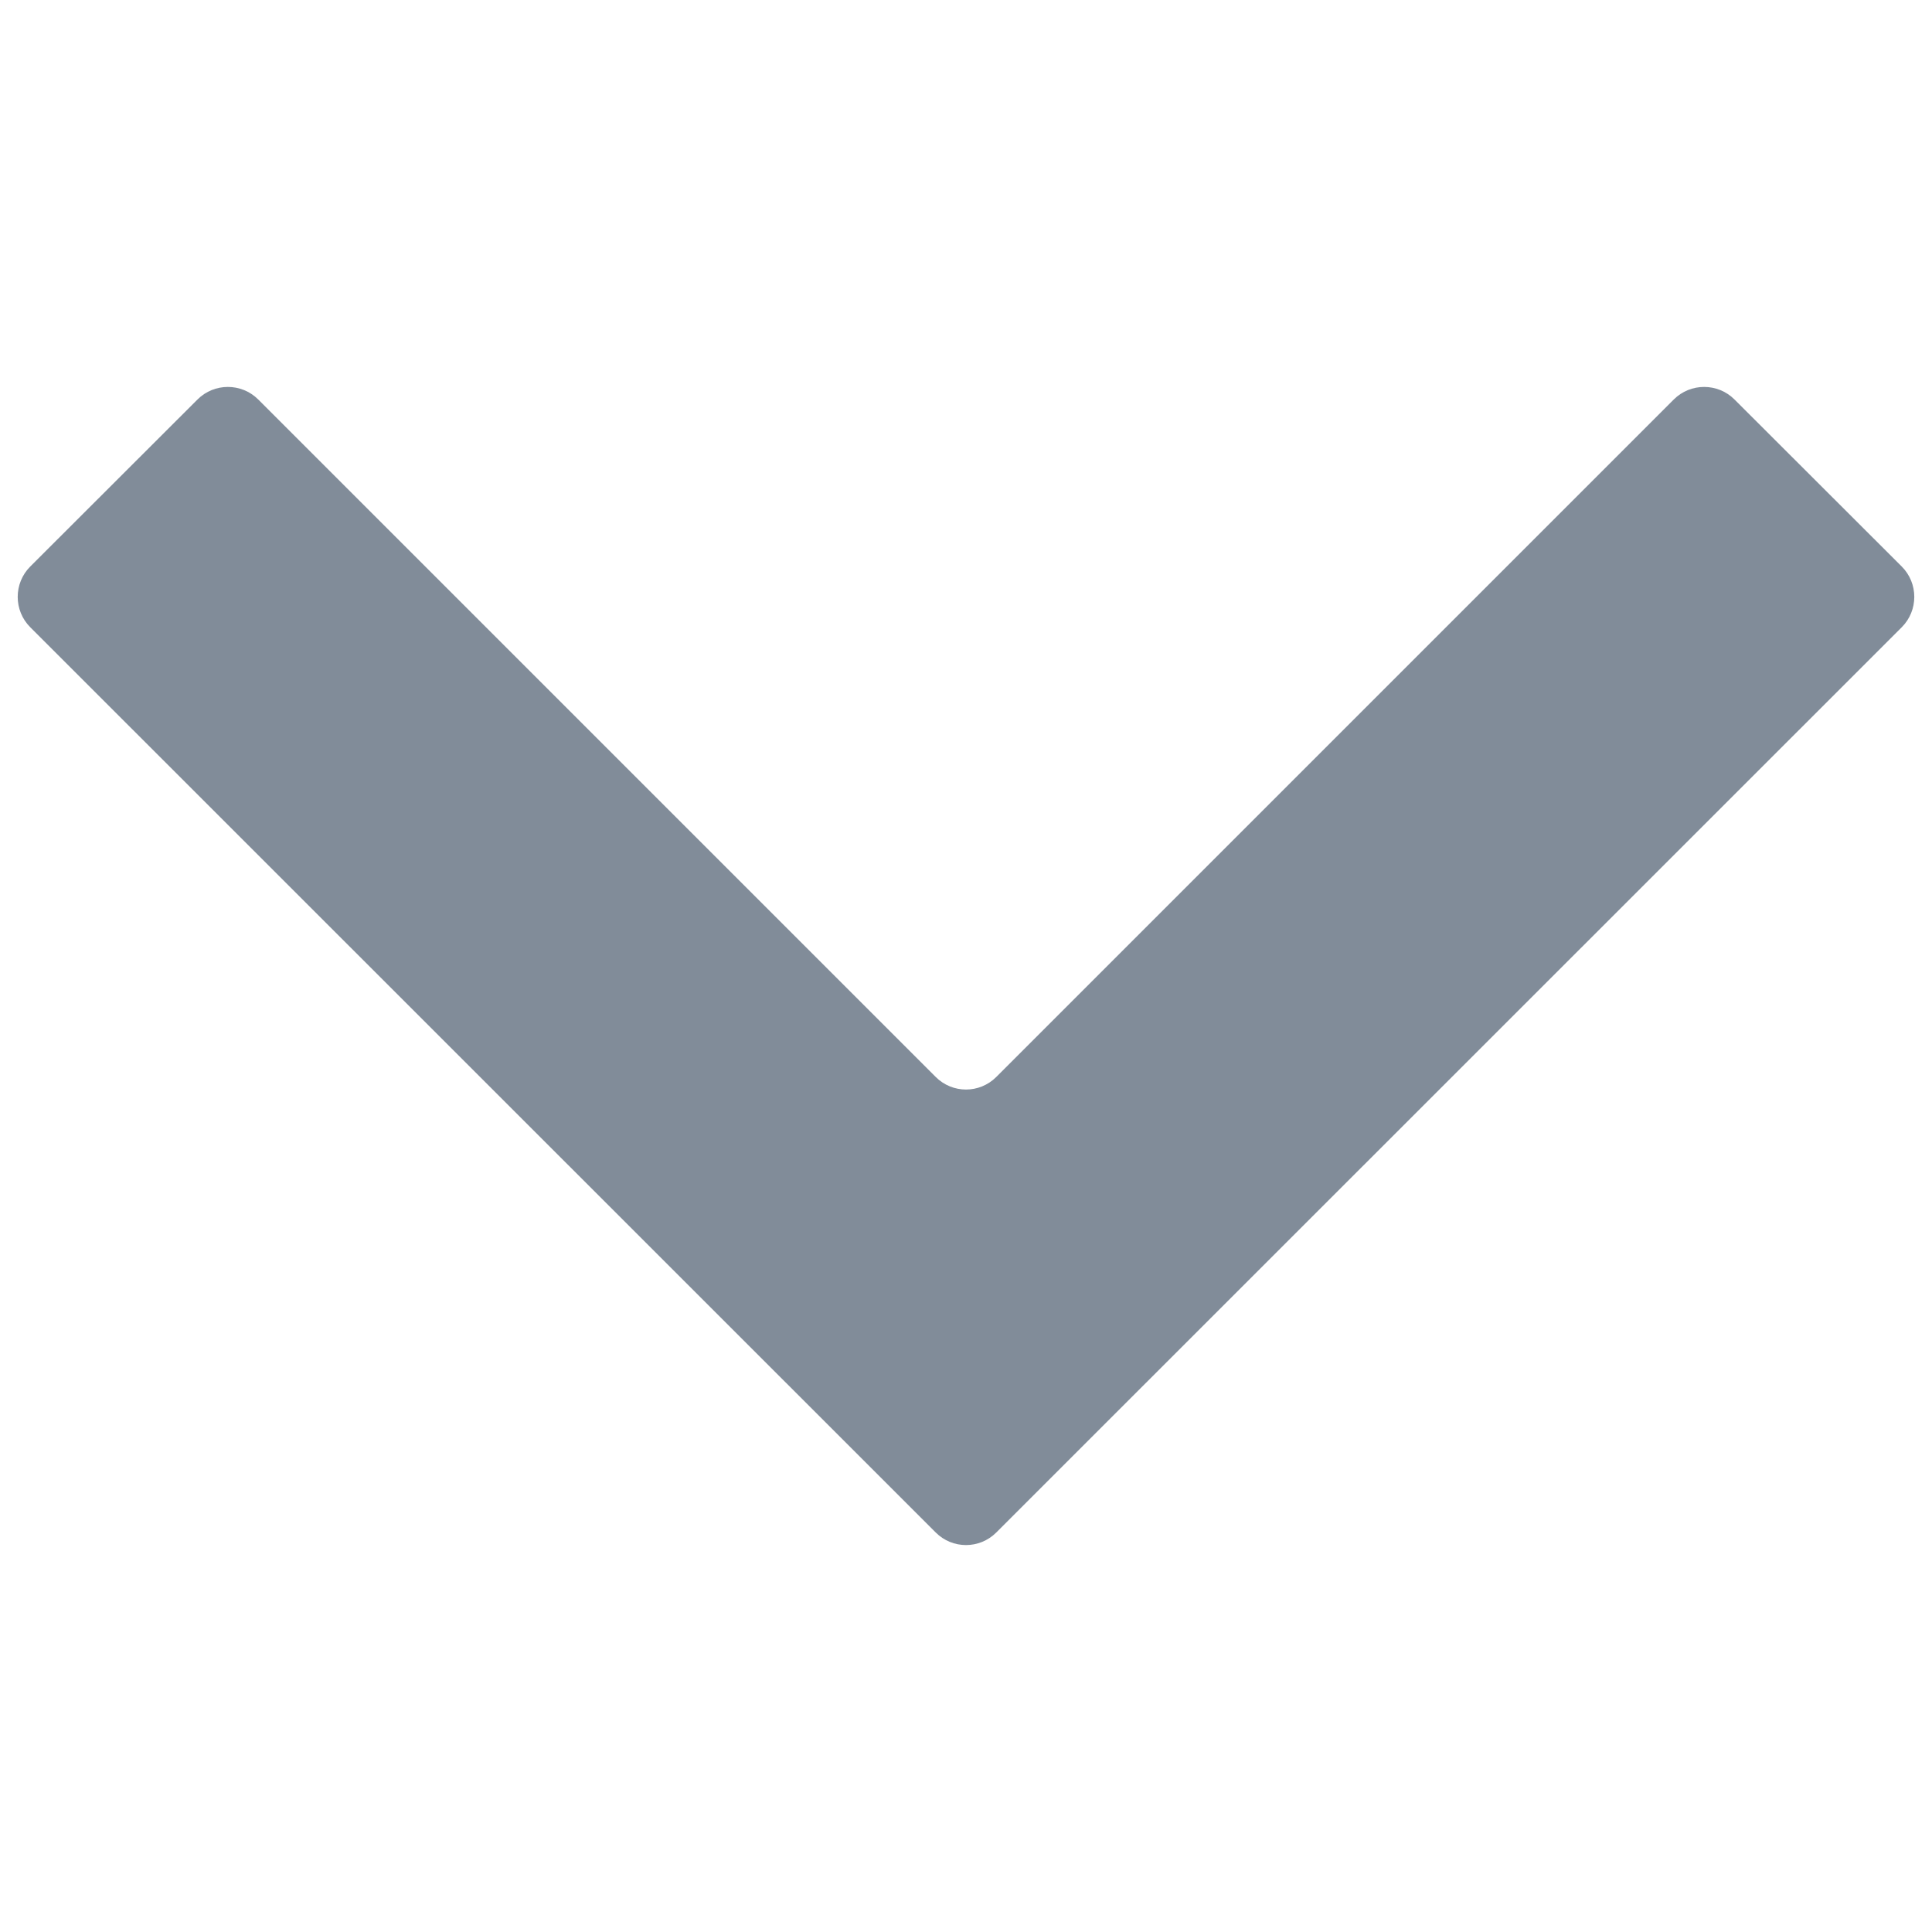 <svg width="9" height="9" viewBox="0 0 9 9" fill="none" xmlns="http://www.w3.org/2000/svg">
    <path
        d="M8.08 1.861C8.002 1.783 7.875 1.783 7.797 1.861L4.641 5.017C4.563 5.095 4.437 5.095 4.359 5.017L1.203 1.861C1.125 1.783 0.998 1.783 0.92 1.861L0.141 2.639C0.063 2.717 0.063 2.844 0.141 2.922L4.359 7.139C4.437 7.217 4.563 7.217 4.641 7.139L8.859 2.922C8.937 2.844 8.937 2.717 8.859 2.639L8.08 1.861Z"
        fill="#818C99" />
</svg>
